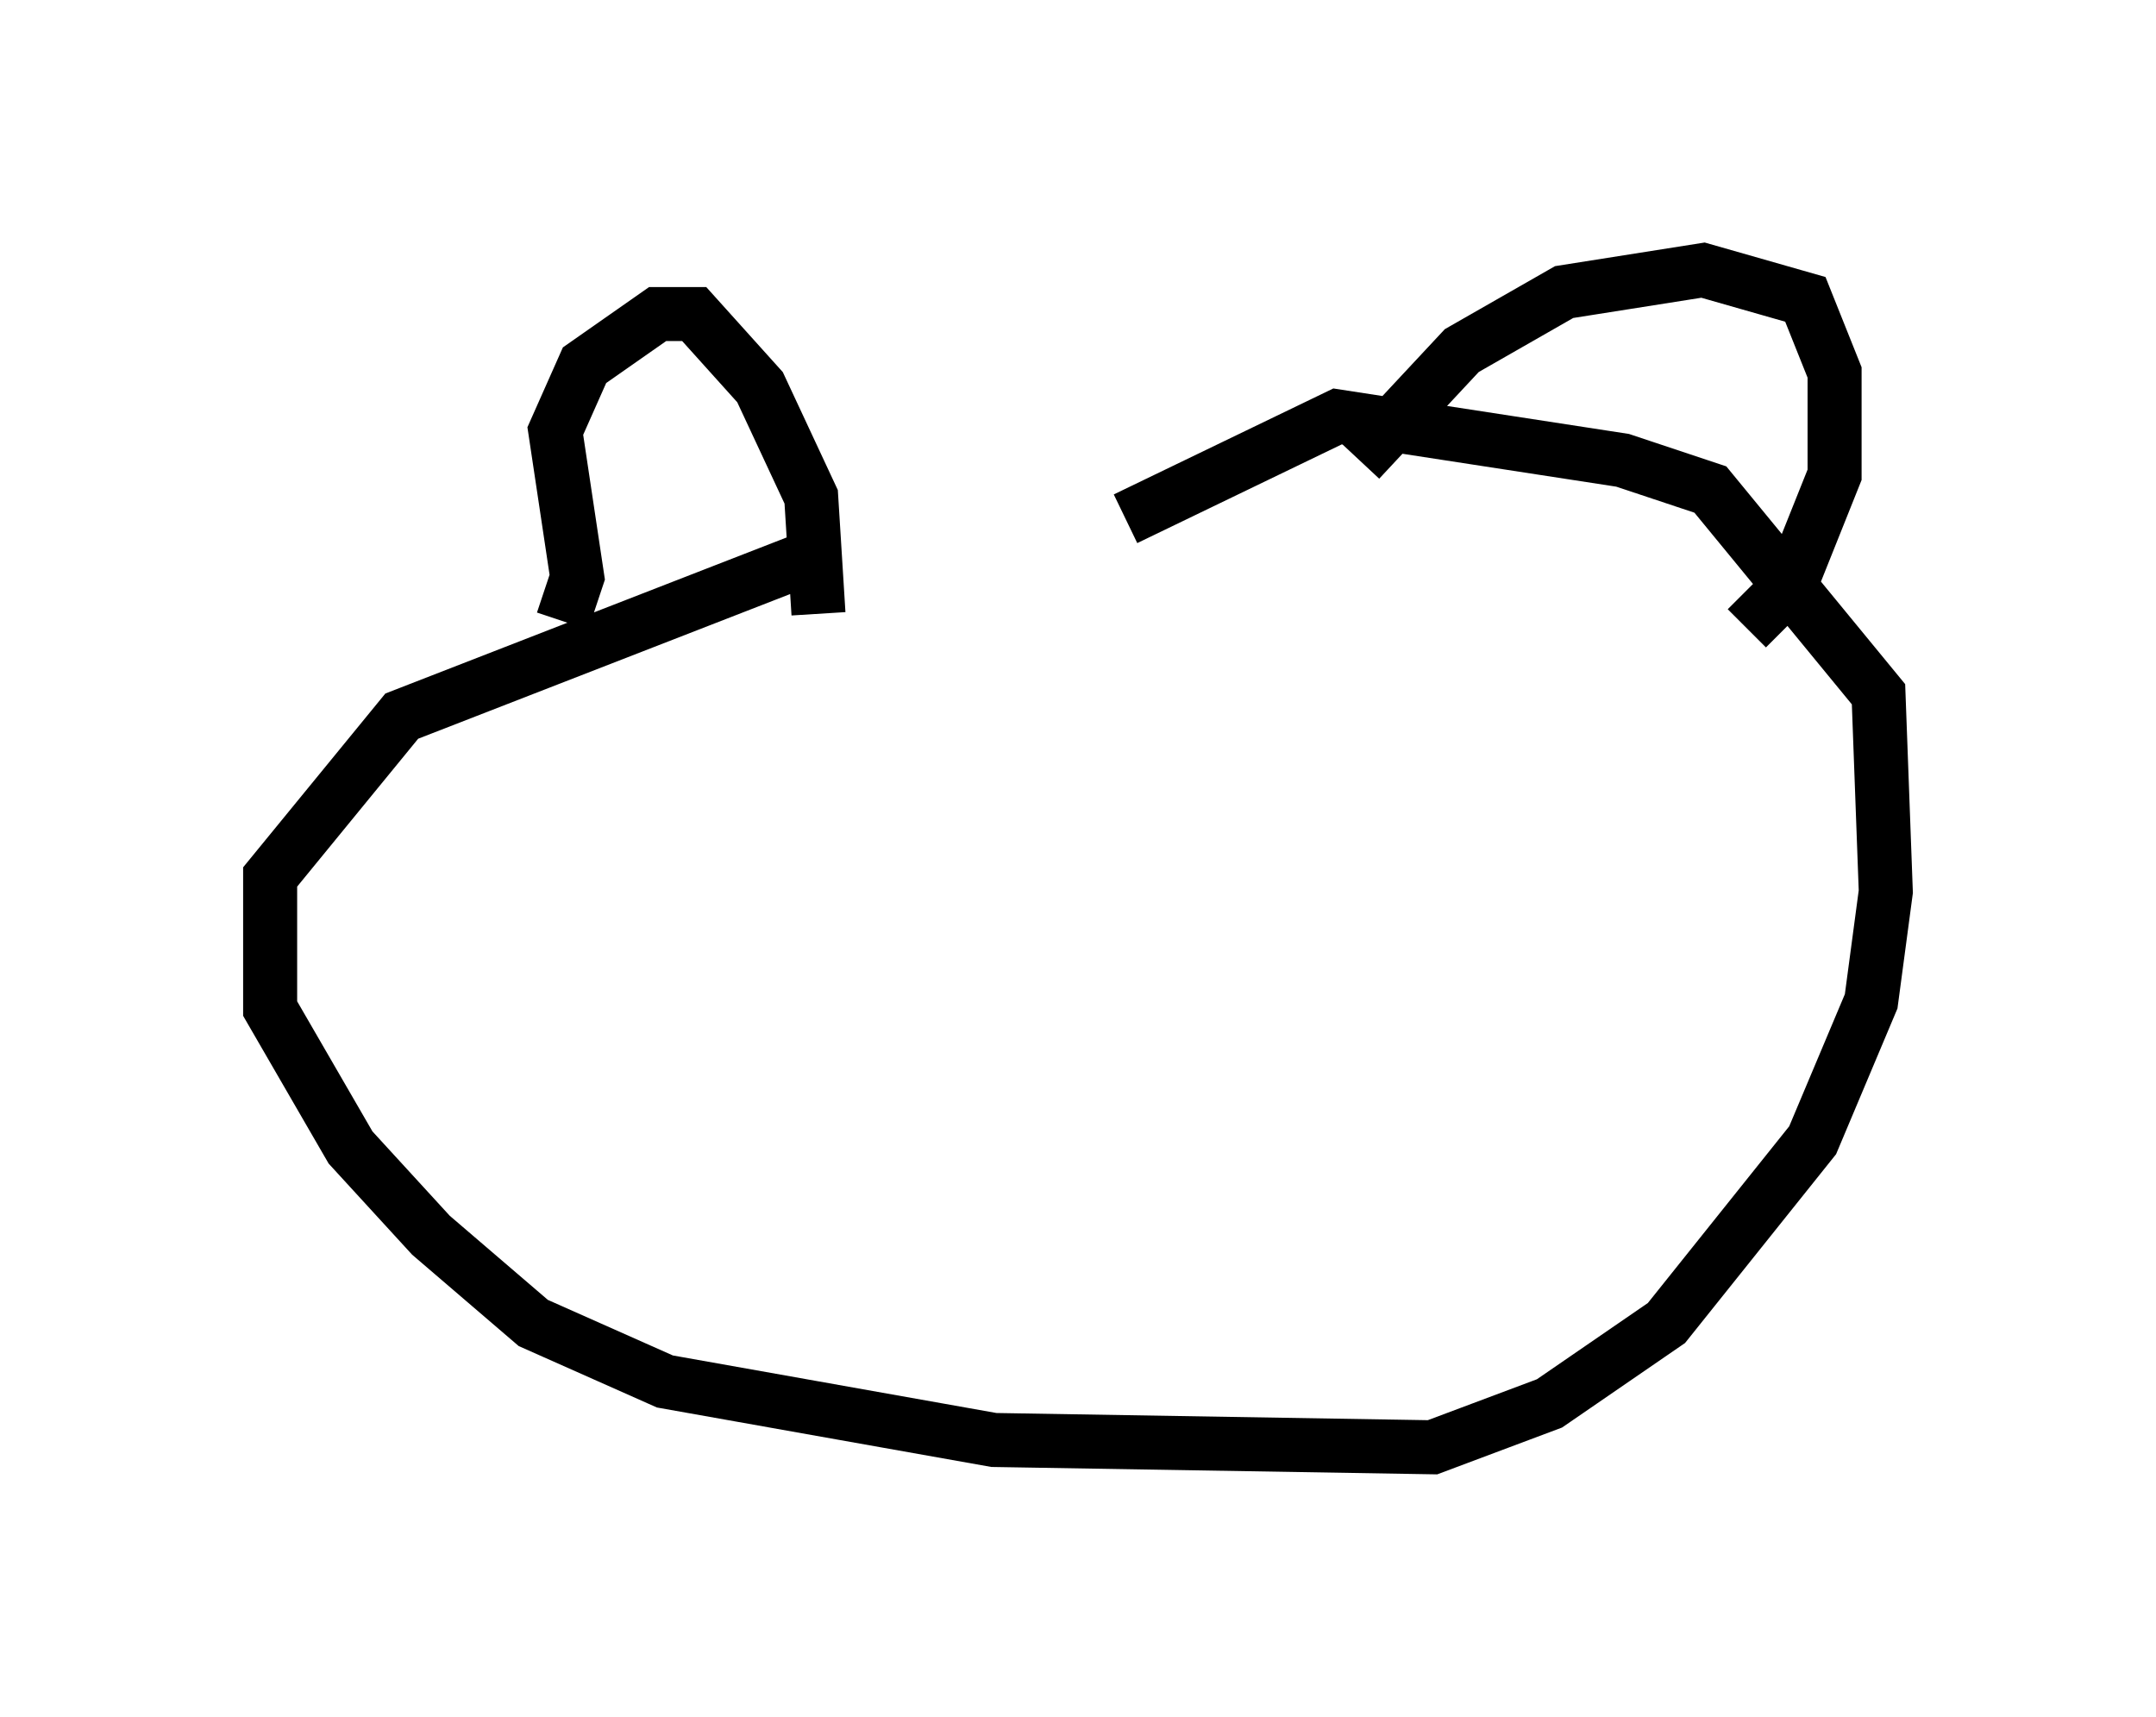 <?xml version="1.0" encoding="utf-8" ?>
<svg baseProfile="full" height="31.786" version="1.1" width="39.905" xmlns="http://www.w3.org/2000/svg" xmlns:ev="http://www.w3.org/2001/xml-events" xmlns:xlink="http://www.w3.org/1999/xlink"><defs /><rect fill="white" height="31.786" width="39.905" x="0" y="0" /><path d="M19.208, 10.007 m-4.465, 0.406 l-7.307, 2.842 -2.436, 2.977 l0.0, 2.436 1.488, 2.571 l1.488, 1.624 1.894, 1.624 l2.436, 1.083 6.089, 1.083 l8.119, 0.135 2.165, -0.812 l2.165, -1.488 2.706, -3.383 l1.083, -2.571 0.271, -2.03 l-0.135, -3.654 -3.112, -3.789 l-1.624, -0.541 -5.277, -0.812 l-3.924, 1.894 m-10.419, 1.894 l0.271, -0.812 -0.406, -2.706 l0.541, -1.218 1.353, -0.947 l0.677, 0.0 1.218, 1.353 l0.947, 2.03 0.135, 2.165 m10.013, -2.842 l1.894, -2.03 1.894, -1.083 l2.571, -0.406 1.894, 0.541 l0.541, 1.353 0.0, 1.894 l-0.812, 2.03 -0.812, 0.812 " fill="none" stroke="black" stroke-width="1" /></svg>